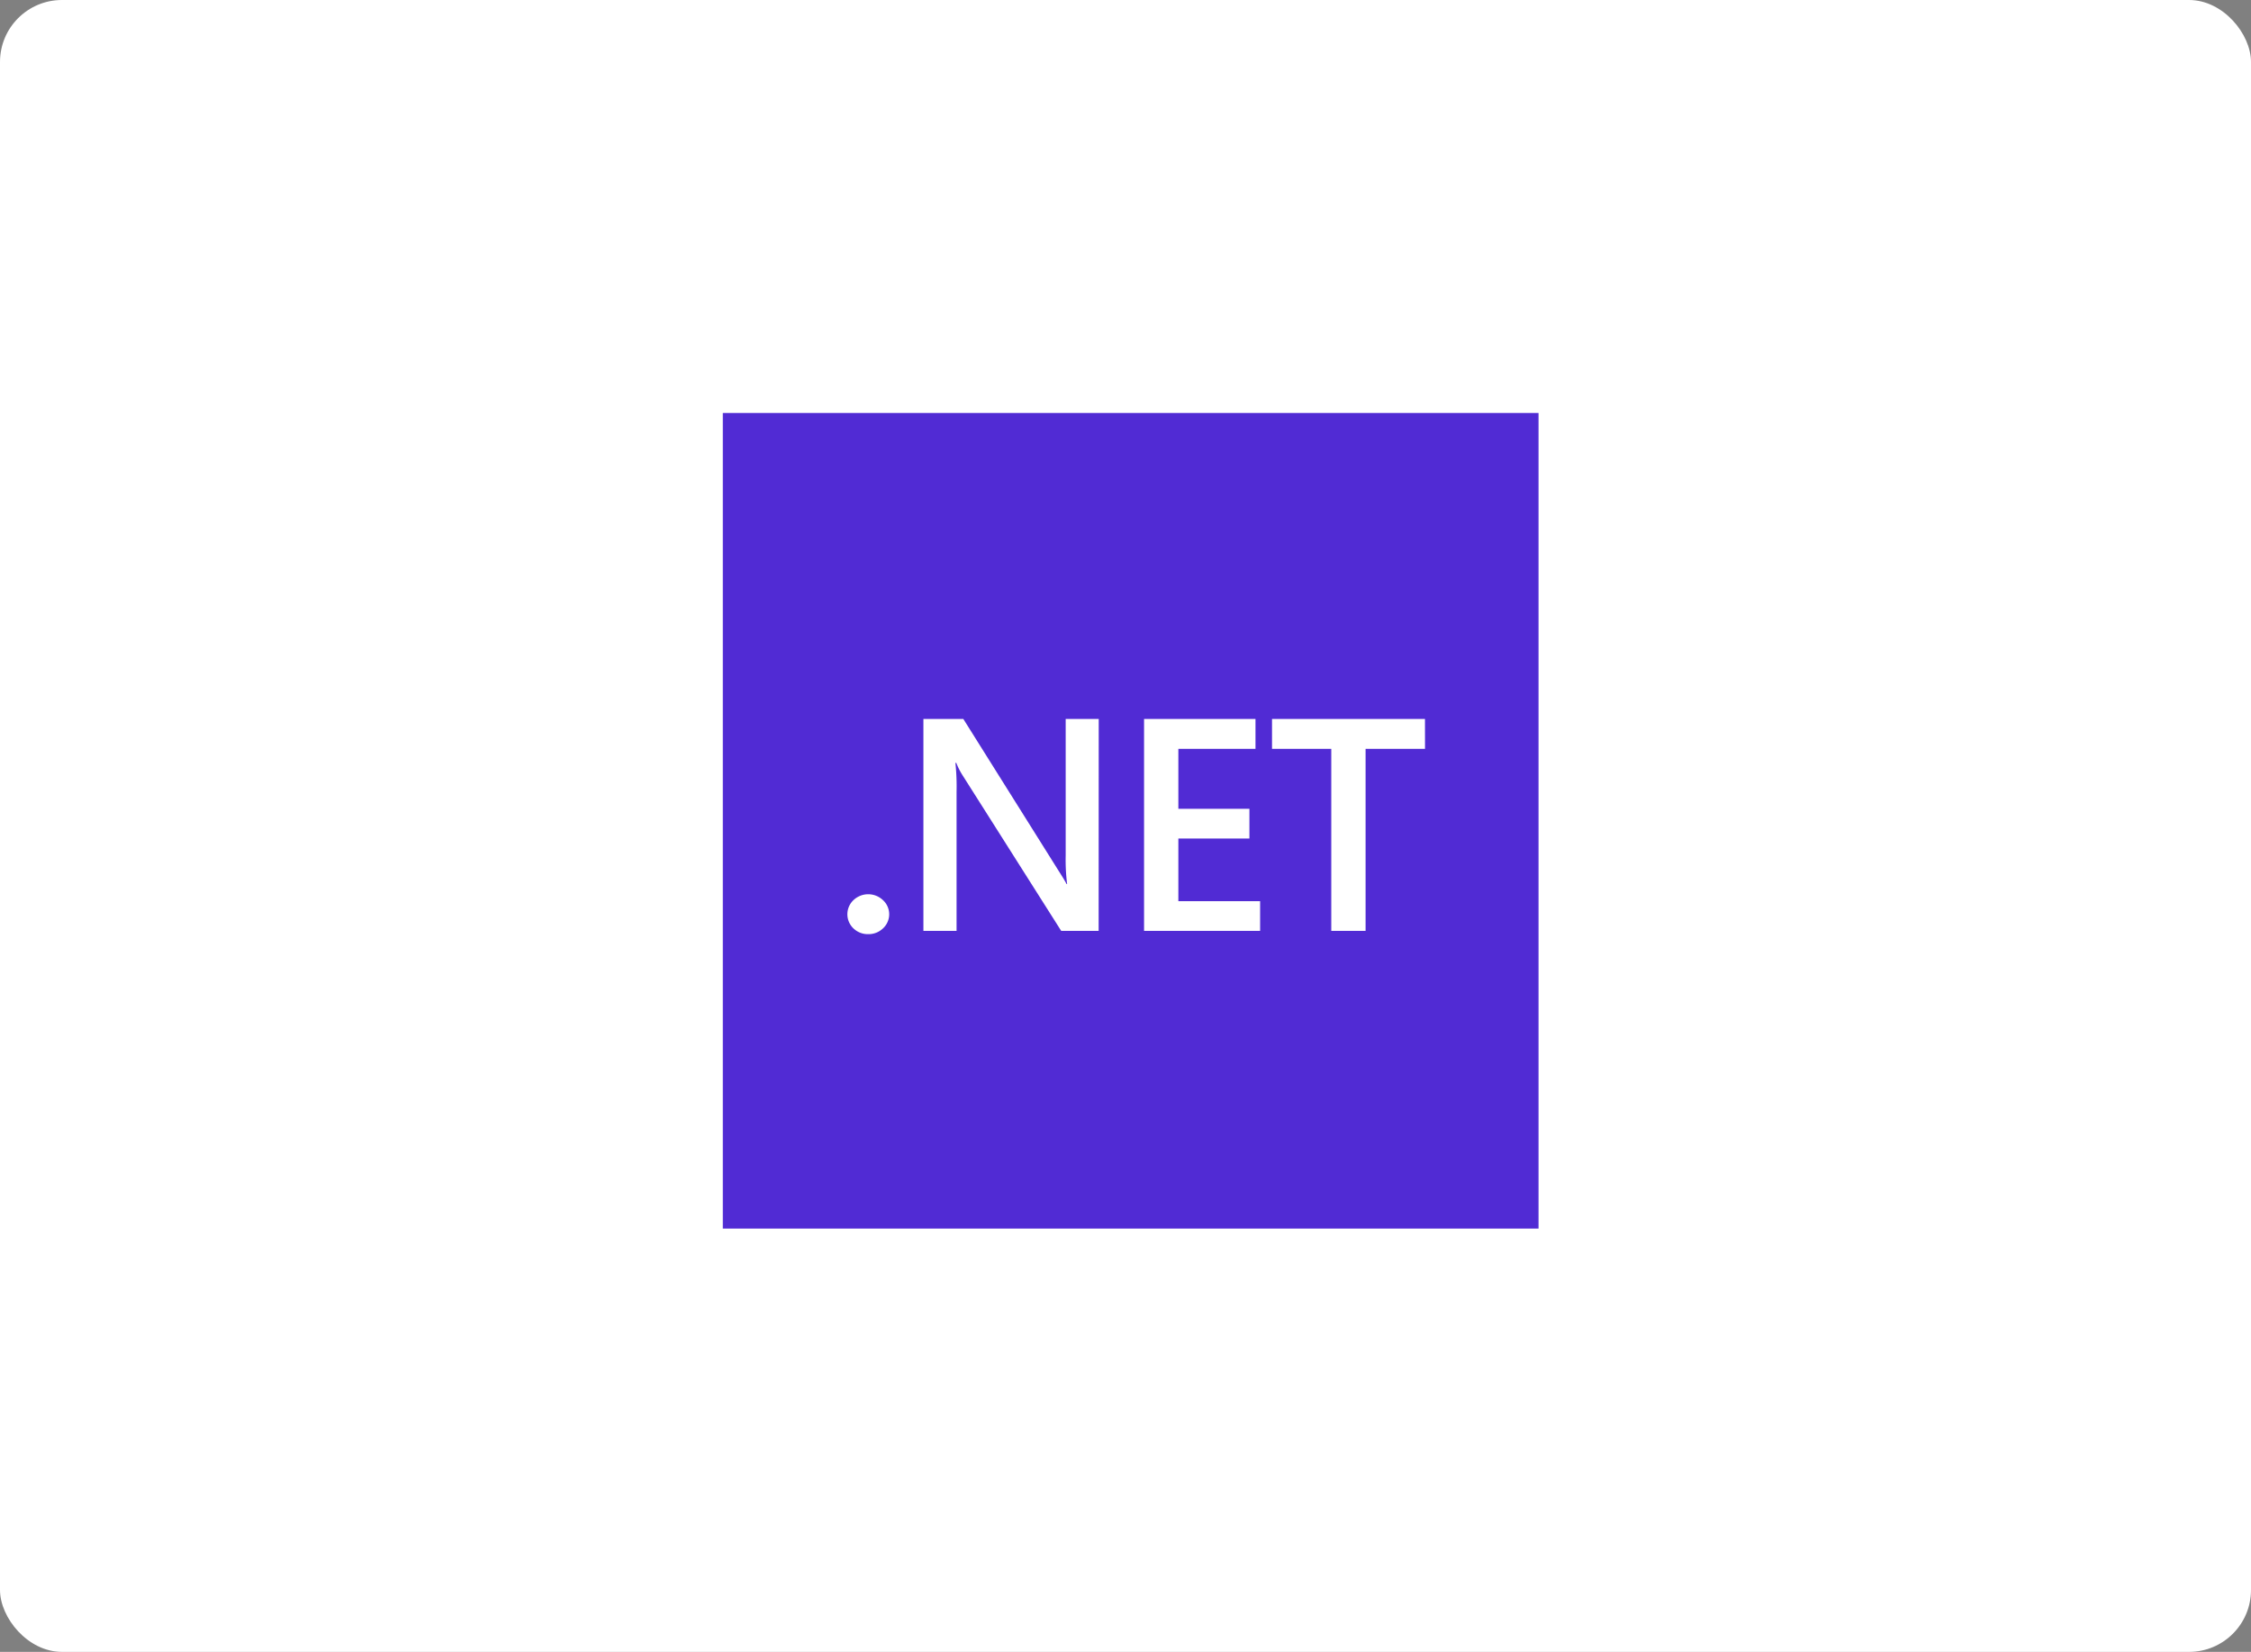 <svg xmlns="http://www.w3.org/2000/svg" width="218" height="160" viewBox="0 0 218 160">
  <rect x="0" y="0" width="218" height="160" fill="#808080" stroke="none"/>
  <g id="_11" data-name="11" transform="translate(-375 -4000)">
    <rect id="Rectangle_186" data-name="Rectangle 186" width="218" height="160" rx="6" transform="translate(375 4000)" fill="#fff"/>
    <g id="NET_Logo" transform="translate(445 4040.025)">
      <rect id="Rectangle_154" data-name="Rectangle 154" width="79" height="79" transform="translate(0 -0.025)" fill="#512bd4"/>
      <path id="Path_421" data-name="Path 421" d="M71.677,272.884a1.989,1.989,0,0,1-1.424-.558,1.886,1.886,0,0,1,0-2.734,2.074,2.074,0,0,1,2.862,0,1.856,1.856,0,0,1,0,2.734A2.007,2.007,0,0,1,71.677,272.884Z" transform="translate(-57.601 -222.428)" fill="#fff"/>
      <path id="Path_422" data-name="Path 422" d="M129.125,191.526H125.5l-9.563-15.086a6.751,6.751,0,0,1-.6-1.188h-.084a21.66,21.66,0,0,1,.112,2.82v13.455h-3.211V171h3.867l9.242,14.729q.586.916.754,1.26h.056a18.7,18.7,0,0,1-.14-2.763V171h3.2Z" transform="translate(-92.726 -141.385)" fill="#fff"/>
      <path id="Path_423" data-name="Path 423" d="M246.8,191.526H235.561V171h10.791v2.891h-7.469V179.7h6.882v2.877h-6.882v6.069H246.8Z" transform="translate(-194.764 -141.385)" fill="#fff"/>
      <path id="Path_424" data-name="Path 424" d="M321.955,173.891H316.2v17.634h-3.323V173.891h-5.738V171h14.812Z" transform="translate(-253.949 -141.385)" fill="#fff"/>
    </g>
  </g>
</svg>
